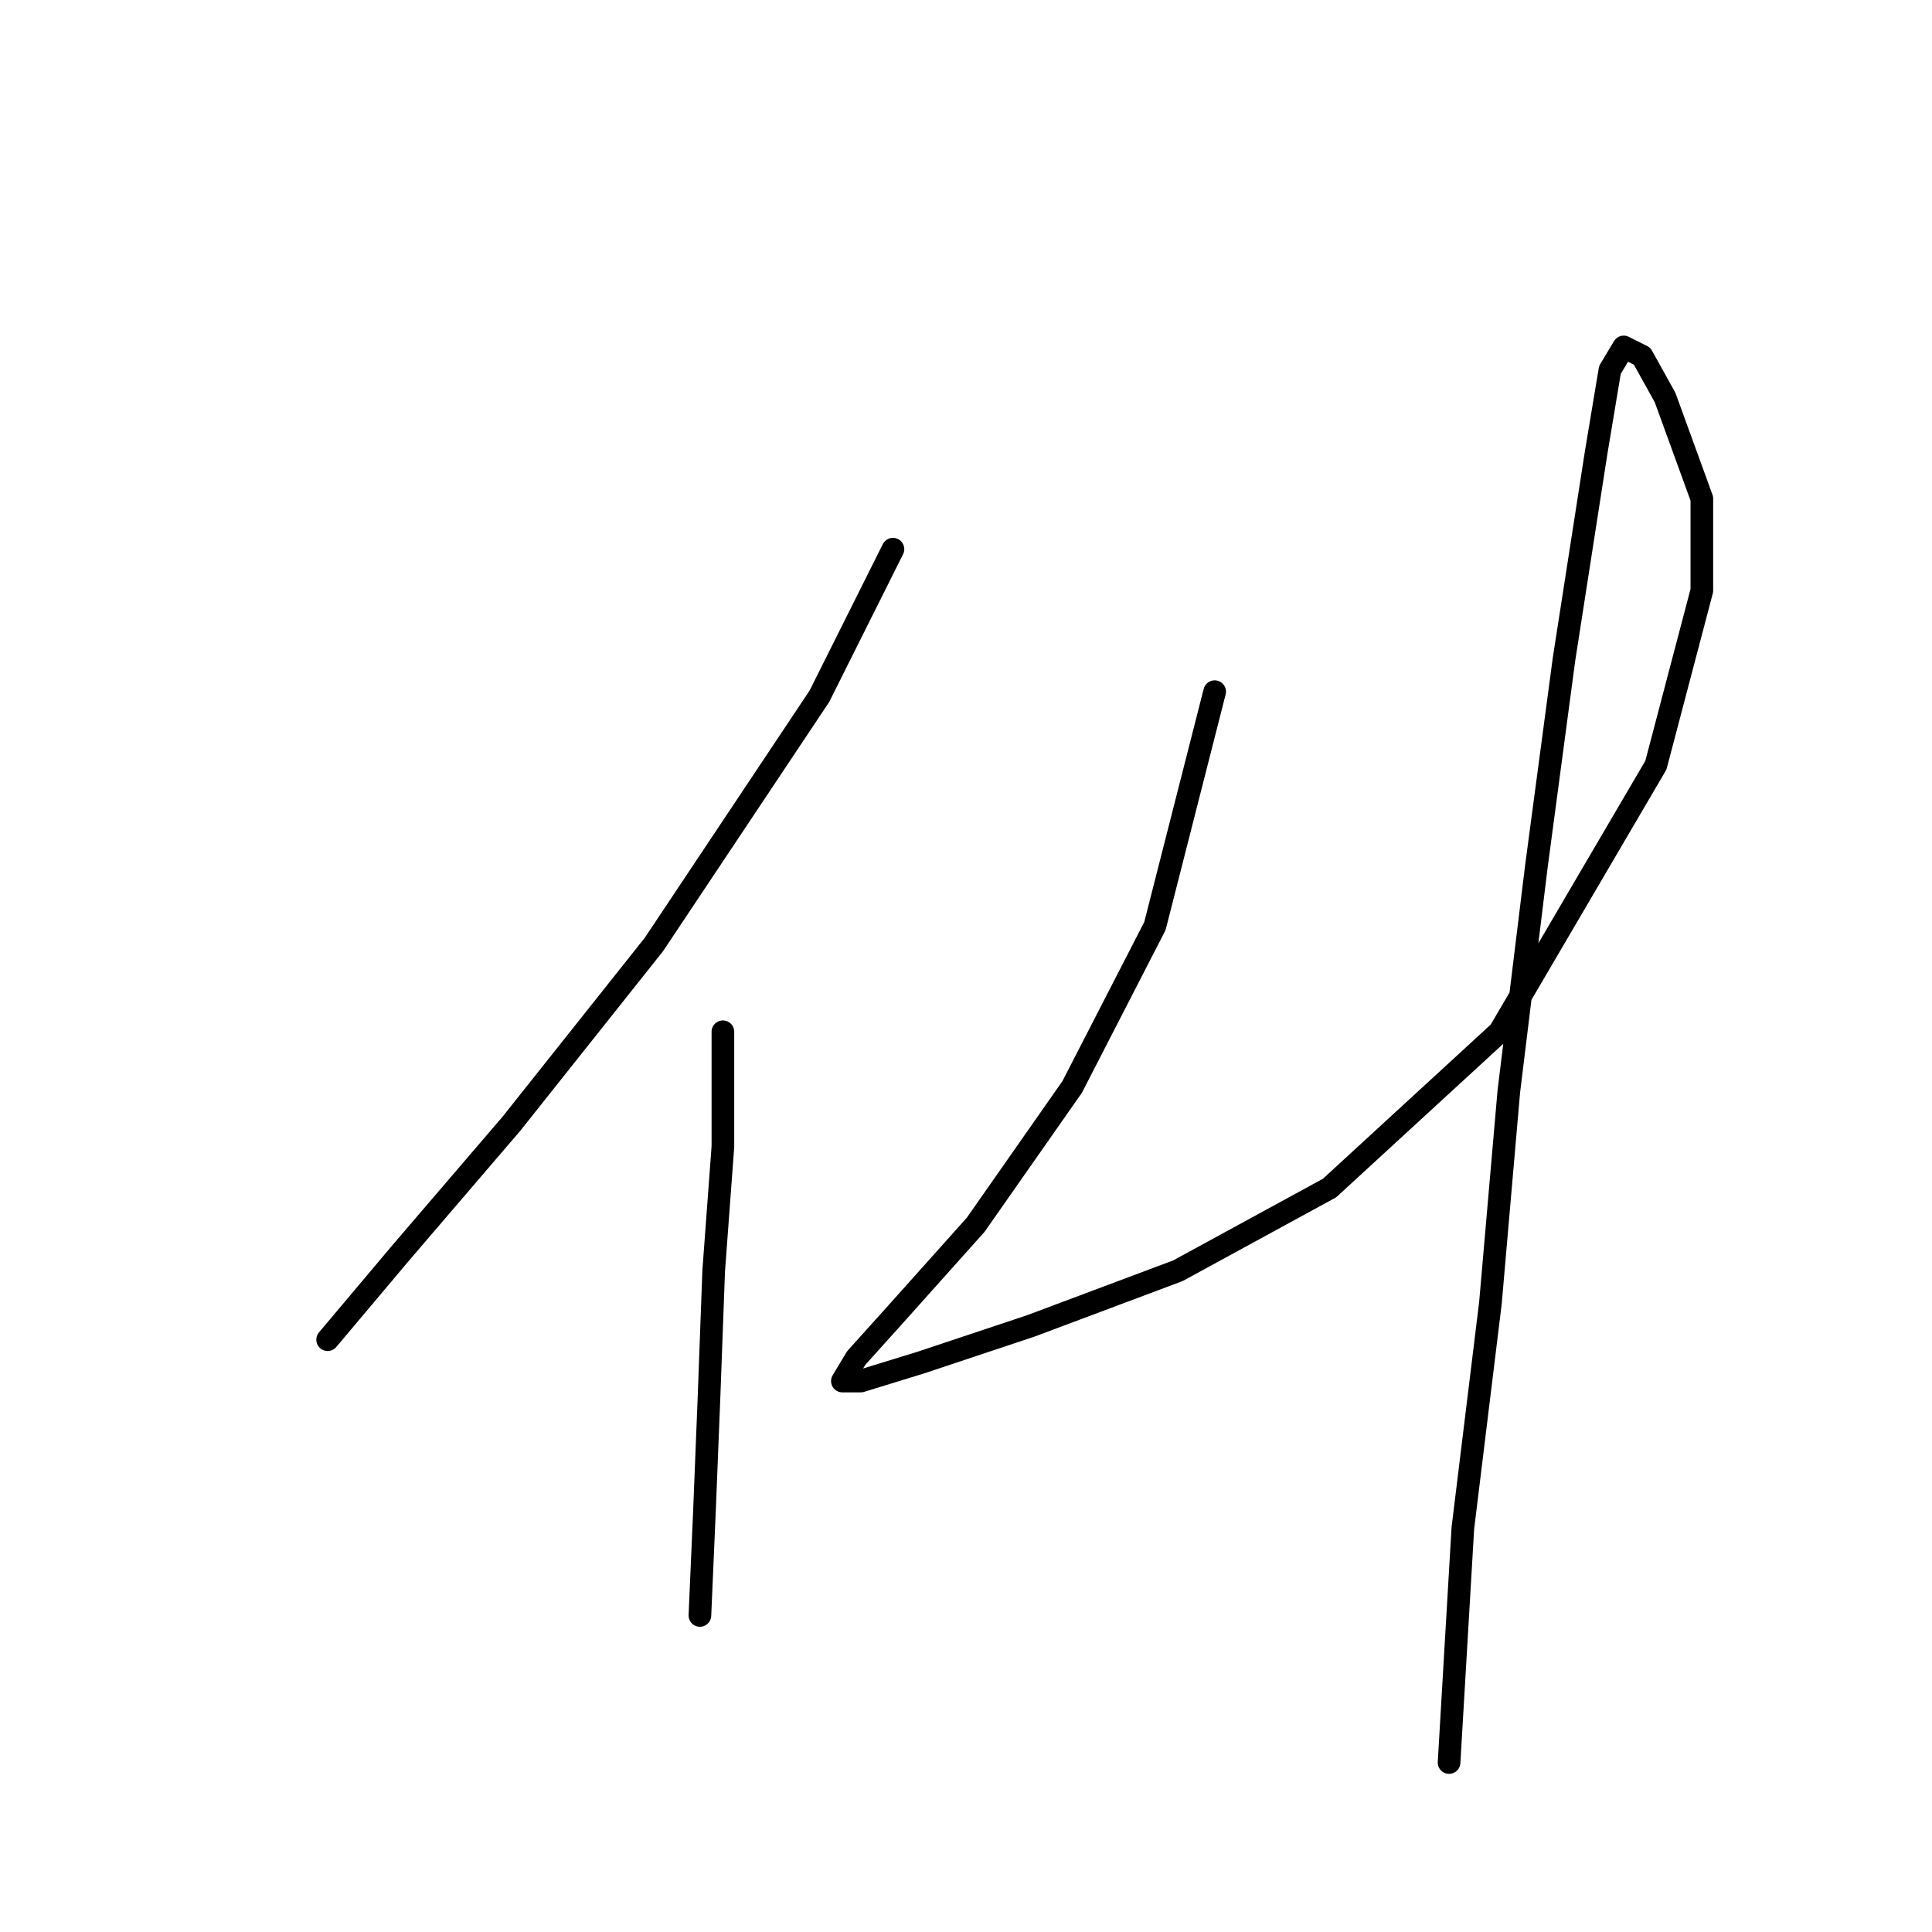 <?xml version="1.0" standalone="no"?>
    <svg width="256" height="256" xmlns="http://www.w3.org/2000/svg" version="1.1">
    <polyline stroke="black" stroke-width="3" stroke-linecap="round" fill="transparent" stroke-linejoin="round" points="118.32 72.768 108.576 92.256 86.652 125.142 67.773 148.893 53.157 165.945 43.413 177.516 43.413 177.516 " />
        <polyline stroke="black" stroke-width="3" stroke-linecap="round" fill="transparent" stroke-linejoin="round" points="95.787 136.713 95.787 151.938 94.569 168.381 93.96 184.823 93.351 200.048 92.742 214.055 92.742 214.055 " />
        <polyline stroke="black" stroke-width="3" stroke-linecap="round" fill="transparent" stroke-linejoin="round" points="160.95 91.647 153.033 122.706 142.071 144.021 129.282 162.291 118.929 173.862 113.448 179.952 111.621 182.996 114.057 182.996 121.974 180.561 136.59 175.689 156.078 168.381 176.175 157.419 198.708 136.713 219.413 101.391 225.503 78.249 225.503 66.069 220.631 52.671 217.586 47.19 215.151 45.972 213.323 49.017 211.496 59.979 207.234 87.384 203.58 114.789 199.926 144.63 197.49 172.644 193.836 202.484 192.009 233.543 192.009 233.543 " />
        </svg>